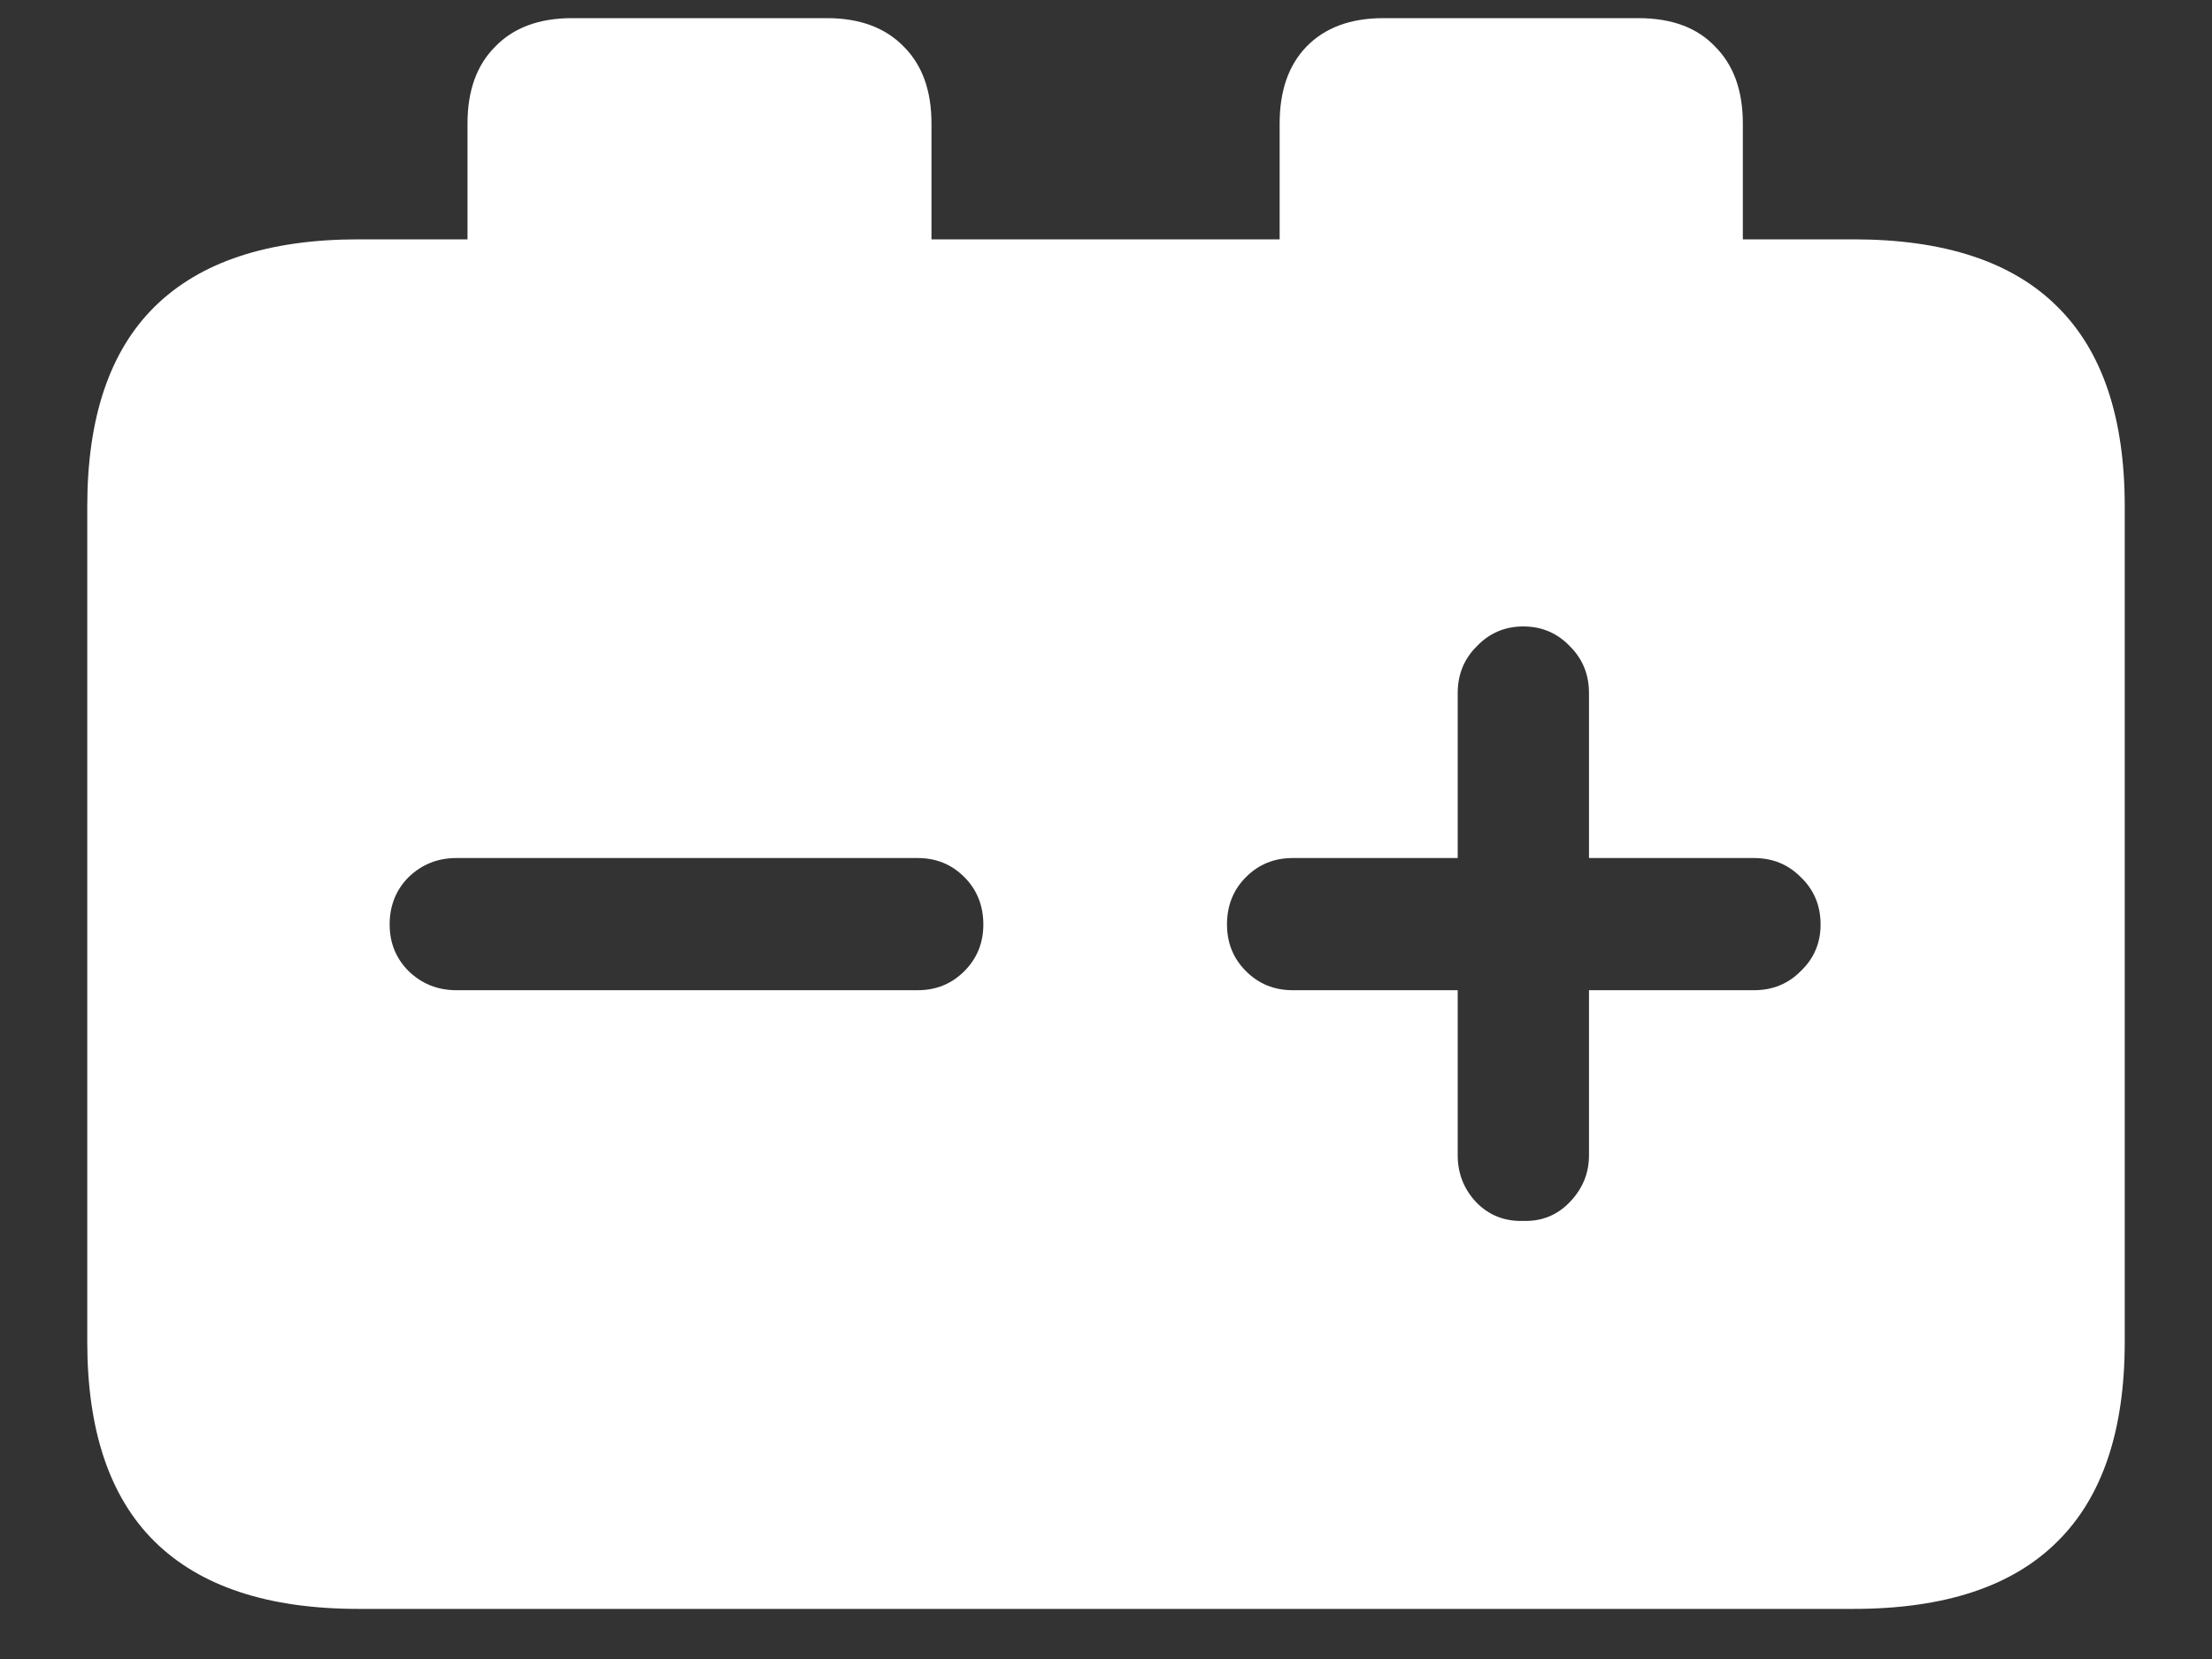 <svg width="20" height="15" viewBox="0 0 20 15" fill="none" xmlns="http://www.w3.org/2000/svg">
<rect x="0" y="0" width="20" height="15" fill="#333333" stroke="none"/>
<path d="M3.242 14.547H16.758C17.581 14.547 18.195 14.344 18.602 13.938C19.008 13.537 19.211 12.935 19.211 12.133V4.578C19.211 3.776 19.008 3.174 18.602 2.773C18.195 2.367 17.581 2.164 16.758 2.164H3.242C2.424 2.164 1.81 2.367 1.398 2.773C0.992 3.174 0.789 3.776 0.789 4.578V12.133C0.789 12.935 0.992 13.537 1.398 13.938C1.81 14.344 2.424 14.547 3.242 14.547ZM3.523 8.359C3.523 8.188 3.581 8.044 3.695 7.93C3.815 7.815 3.958 7.758 4.125 7.758H8.297C8.464 7.758 8.604 7.815 8.719 7.93C8.833 8.044 8.891 8.188 8.891 8.359C8.891 8.526 8.833 8.667 8.719 8.781C8.604 8.896 8.464 8.953 8.297 8.953H4.125C3.958 8.953 3.815 8.896 3.695 8.781C3.581 8.667 3.523 8.526 3.523 8.359ZM11.094 8.359C11.094 8.188 11.151 8.044 11.266 7.93C11.38 7.815 11.521 7.758 11.688 7.758H13.18V6.266C13.18 6.099 13.237 5.958 13.352 5.844C13.466 5.724 13.607 5.664 13.773 5.664C13.94 5.664 14.081 5.724 14.195 5.844C14.31 5.958 14.367 6.099 14.367 6.266V7.758H15.859C16.026 7.758 16.167 7.815 16.281 7.93C16.401 8.044 16.461 8.188 16.461 8.359C16.461 8.526 16.401 8.667 16.281 8.781C16.167 8.896 16.026 8.953 15.859 8.953H14.367V10.445C14.367 10.607 14.31 10.747 14.195 10.867C14.081 10.987 13.94 11.044 13.773 11.039C13.607 11.044 13.466 10.99 13.352 10.875C13.237 10.755 13.18 10.612 13.18 10.445V8.953H11.688C11.521 8.953 11.38 8.896 11.266 8.781C11.151 8.667 11.094 8.526 11.094 8.359ZM4.227 2.75H8.422V1.117C8.422 0.82 8.339 0.589 8.172 0.422C8.005 0.25 7.773 0.164 7.477 0.164H5.172C4.875 0.164 4.643 0.25 4.477 0.422C4.31 0.589 4.227 0.82 4.227 1.117V2.75ZM11.57 2.75H15.758V1.117C15.758 0.82 15.675 0.589 15.508 0.422C15.346 0.25 15.115 0.164 14.812 0.164H12.508C12.211 0.164 11.979 0.25 11.812 0.422C11.651 0.589 11.57 0.82 11.57 1.117V2.75Z" fill="white"/>
</svg>
